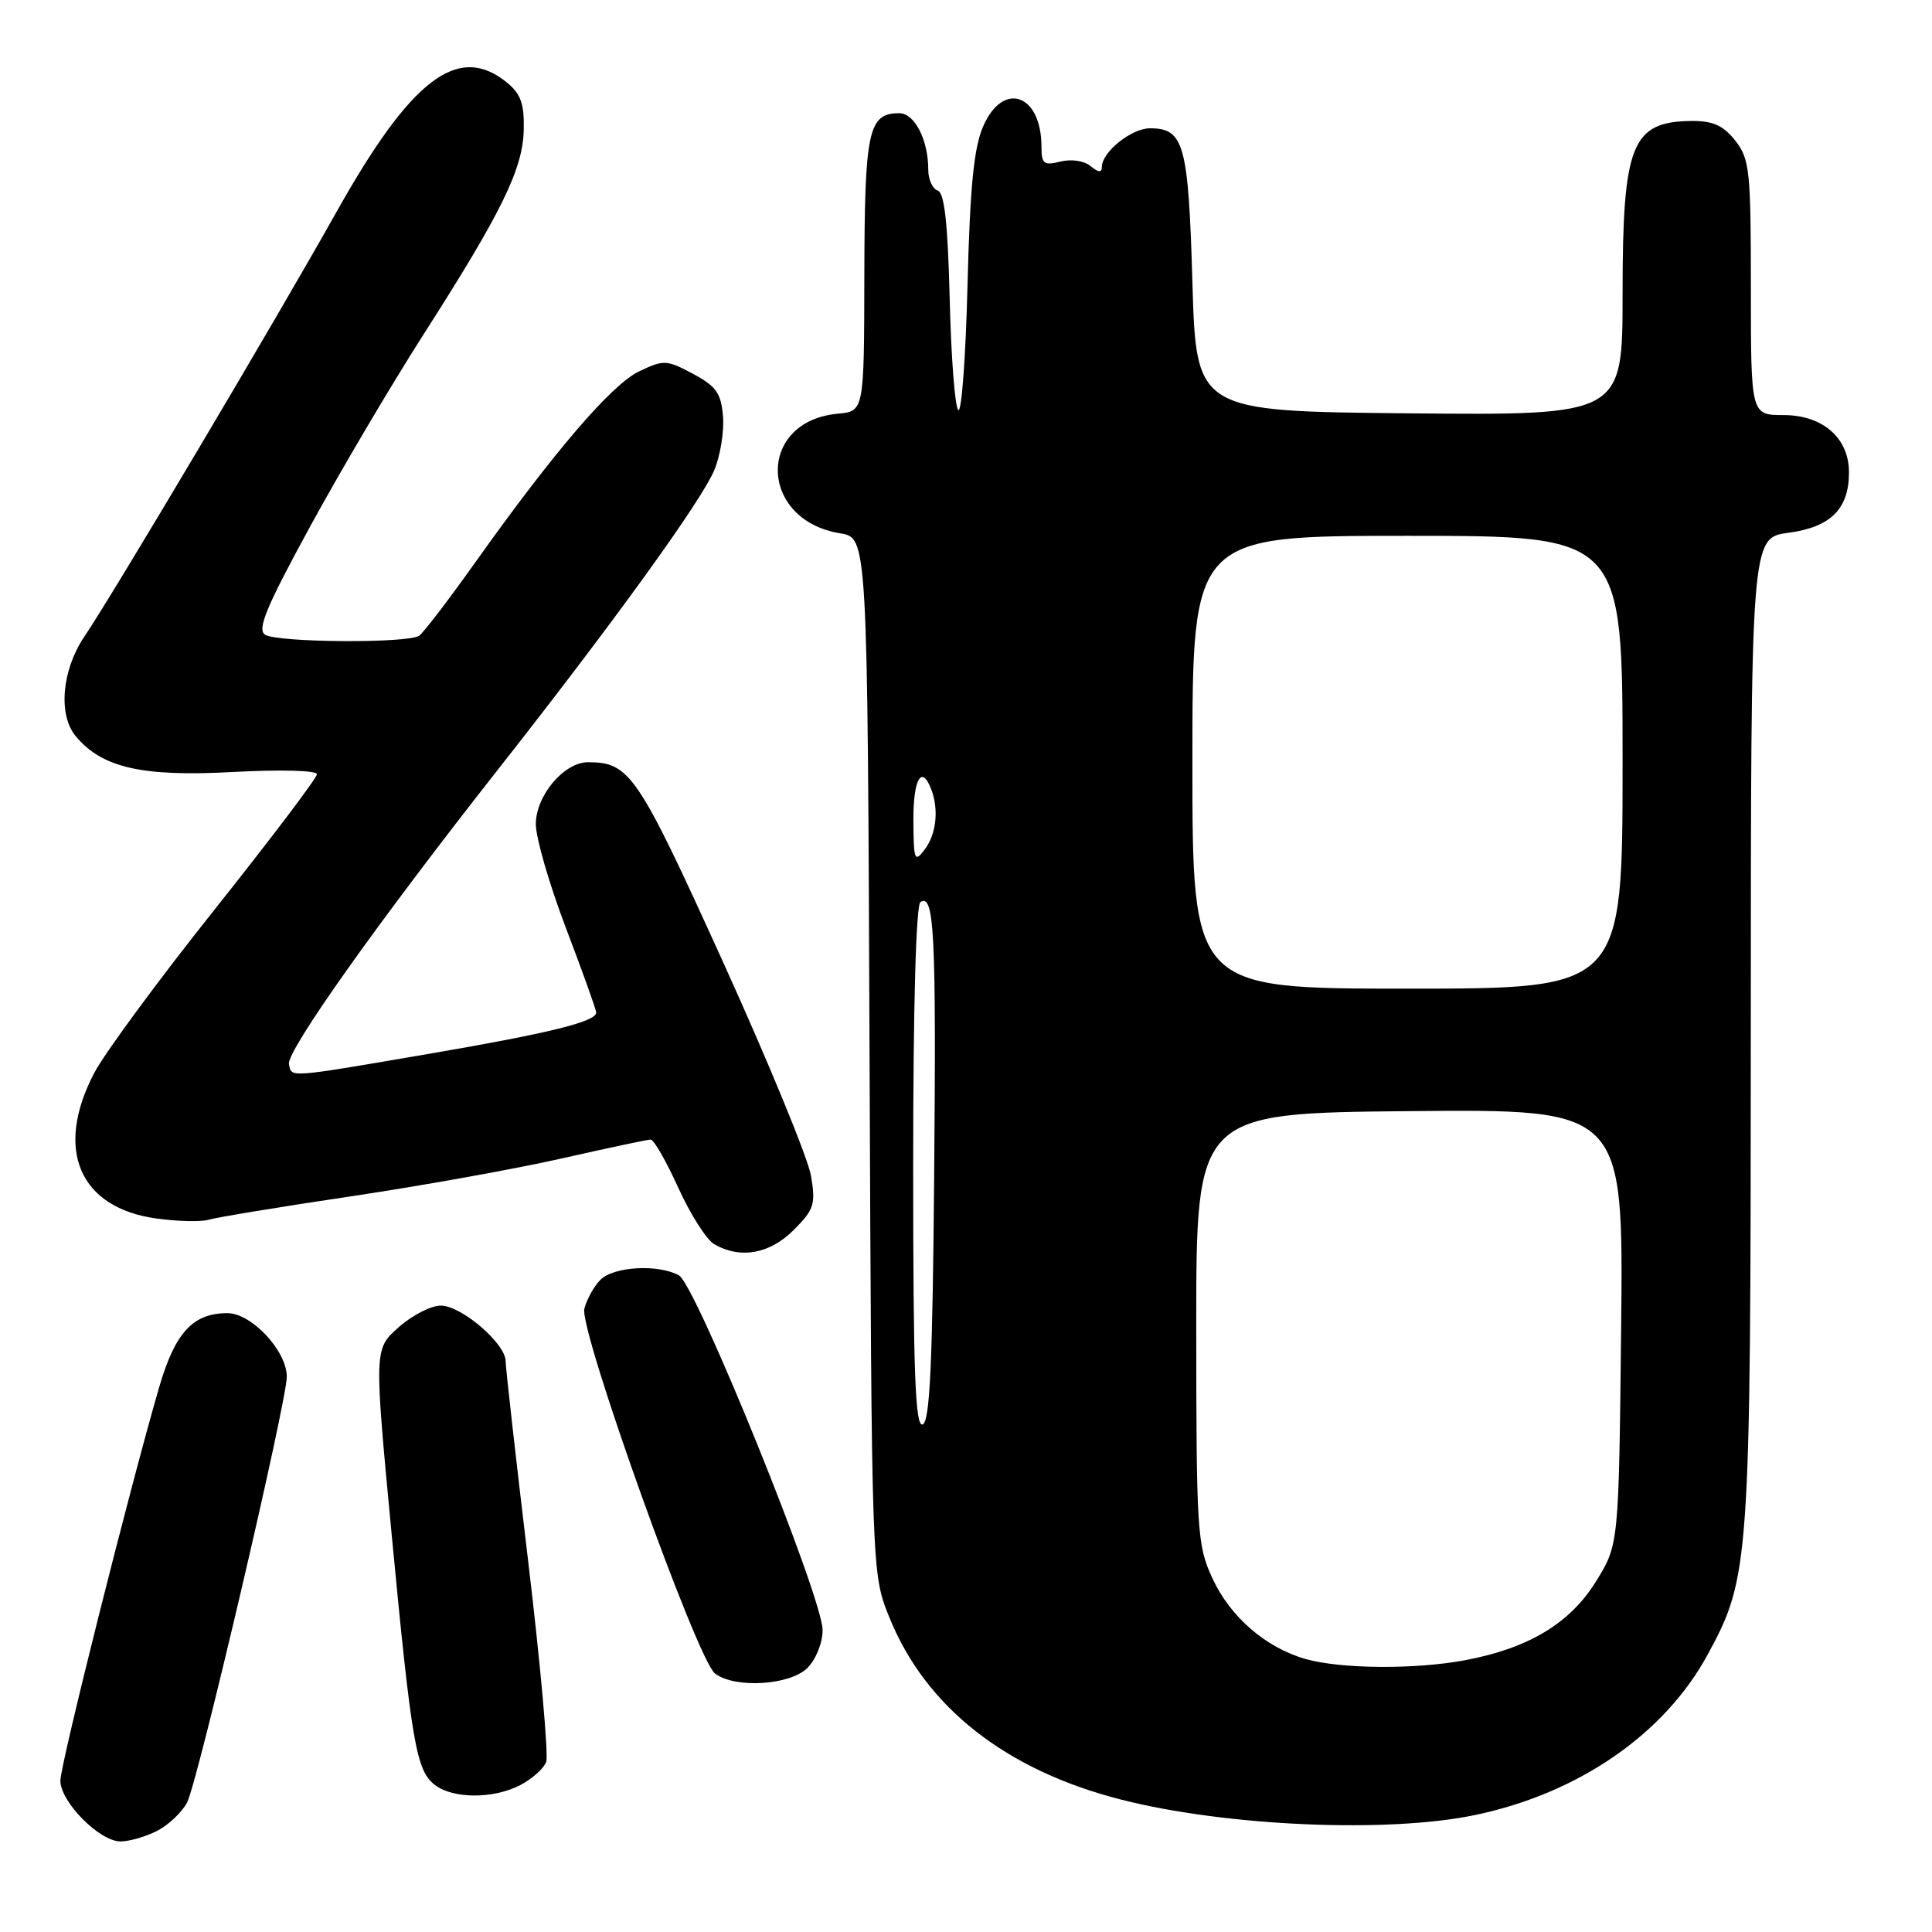 <?xml version="1.0" encoding="UTF-8" standalone="no"?>
<!DOCTYPE svg PUBLIC "-//W3C//DTD SVG 1.1//EN" "http://www.w3.org/Graphics/SVG/1.1/DTD/svg11.dtd" >
<svg xmlns="http://www.w3.org/2000/svg" xmlns:xlink="http://www.w3.org/1999/xlink" version="1.1" viewBox="0 0 256 256">
 <g >
 <path fill="currentColor"
d=" M 20.84 242.59 C 22.34 241.81 24.12 240.12 24.79 238.84 C 26.21 236.11 38.00 185.77 38.00 182.42 C 38.00 178.99 33.33 174.00 30.13 174.00 C 25.57 174.00 23.21 176.56 21.10 183.78 C 17.24 197.02 8.00 233.80 8.00 235.95 C 8.00 238.76 13.19 244.00 15.97 244.00 C 17.14 244.00 19.33 243.36 20.84 242.59 Z  M 195.50 240.49 C 209.18 237.62 220.53 229.78 226.25 219.29 C 231.86 208.98 231.97 207.34 231.99 136.38 C 232.00 71.26 232.00 71.26 236.96 70.60 C 242.58 69.85 245.00 67.44 245.00 62.59 C 245.00 58.04 241.53 55.00 236.33 55.00 C 232.00 55.00 232.00 55.00 232.00 38.13 C 232.00 22.59 231.84 21.06 229.93 18.63 C 228.35 16.63 226.98 16.01 224.18 16.03 C 216.19 16.10 215.00 19.08 215.00 38.95 C 215.00 55.03 215.00 55.03 186.75 54.77 C 158.50 54.50 158.50 54.50 158.00 37.40 C 157.47 19.10 156.89 17.00 152.38 17.00 C 149.92 17.00 146.00 20.15 146.00 22.12 C 146.00 22.90 145.55 22.87 144.51 22.01 C 143.66 21.30 141.95 21.05 140.51 21.41 C 138.31 21.96 138.00 21.71 138.00 19.45 C 138.00 12.44 132.91 10.66 130.27 16.75 C 129.04 19.58 128.53 24.76 128.20 37.83 C 127.96 47.37 127.41 54.79 126.97 54.33 C 126.53 53.88 126.02 47.24 125.84 39.58 C 125.59 29.59 125.15 25.55 124.25 25.25 C 123.56 25.02 123.00 23.78 123.00 22.48 C 123.00 18.52 121.19 15.00 119.15 15.00 C 115.06 15.00 114.57 17.30 114.53 36.37 C 114.50 54.50 114.50 54.50 111.00 54.82 C 100.23 55.82 100.50 68.91 111.33 70.67 C 114.95 71.25 114.95 71.25 115.22 139.88 C 115.50 208.50 115.50 208.50 117.83 214.28 C 122.64 226.20 133.28 234.57 148.57 238.46 C 162.45 242.00 183.93 242.93 195.50 240.49 Z  M 68.93 236.54 C 70.48 235.73 72.03 234.36 72.37 233.48 C 72.70 232.61 71.63 220.65 69.99 206.91 C 68.35 193.18 67.00 181.23 67.00 180.37 C 67.00 178.03 61.14 173.00 58.41 173.00 C 57.10 173.00 54.58 174.30 52.80 175.89 C 49.57 178.77 49.57 178.77 51.88 203.14 C 54.55 231.20 55.15 234.64 57.66 236.54 C 60.07 238.37 65.39 238.37 68.93 236.54 Z  M 107.00 221.00 C 108.11 219.89 109.00 217.67 109.00 216.00 C 109.00 211.67 92.20 170.18 89.95 168.98 C 87.16 167.48 81.33 167.82 79.57 169.57 C 78.71 170.43 77.75 172.16 77.43 173.41 C 76.72 176.24 92.37 219.94 94.74 221.75 C 97.38 223.76 104.68 223.32 107.00 221.00 Z  M 105.16 162.99 C 107.88 160.27 108.10 159.58 107.46 155.79 C 107.07 153.48 101.82 140.71 95.78 127.41 C 84.48 102.53 83.45 101.00 77.91 101.00 C 74.73 101.00 71.00 105.43 71.00 109.21 C 71.00 111.02 72.80 117.23 75.00 123.00 C 77.20 128.77 79.00 133.80 79.00 134.17 C 79.00 135.37 72.84 136.89 57.00 139.61 C 37.94 142.87 38.64 142.82 38.29 141.00 C 37.95 139.28 50.00 122.29 65.88 102.10 C 81.24 82.58 92.94 66.39 94.65 62.29 C 95.45 60.37 95.97 57.16 95.80 55.15 C 95.55 52.10 94.89 51.17 91.82 49.53 C 88.34 47.67 87.96 47.65 84.70 49.20 C 81.04 50.95 73.46 59.78 62.99 74.50 C 59.47 79.45 56.12 83.83 55.55 84.23 C 54.07 85.27 36.79 85.15 35.12 84.10 C 34.04 83.41 35.28 80.42 41.04 69.86 C 45.05 62.51 51.82 51.03 56.10 44.35 C 66.53 28.04 69.29 22.40 69.40 17.16 C 69.48 13.74 69.00 12.42 67.14 10.91 C 60.69 5.69 54.48 10.43 44.55 28.15 C 36.64 42.26 15.08 78.58 11.16 84.38 C 8.20 88.78 7.68 94.71 10.02 97.53 C 13.49 101.72 18.77 102.94 30.75 102.30 C 37.22 101.95 42.00 102.08 41.99 102.60 C 41.99 103.09 35.89 111.15 28.45 120.50 C 21.00 129.85 13.81 139.62 12.46 142.22 C 7.19 152.33 10.52 160.06 20.74 161.46 C 23.57 161.85 26.70 161.92 27.69 161.61 C 28.69 161.31 37.15 159.91 46.50 158.52 C 55.85 157.13 68.44 154.86 74.48 153.49 C 80.52 152.12 85.80 151.00 86.22 151.00 C 86.64 151.00 88.28 153.87 89.88 157.39 C 91.47 160.90 93.61 164.26 94.64 164.86 C 98.08 166.86 101.99 166.16 105.16 162.99 Z  M 173.00 219.83 C 167.71 218.32 163.00 214.24 160.64 209.11 C 158.63 204.75 158.52 202.93 158.51 176.00 C 158.50 147.50 158.50 147.50 186.81 147.23 C 215.11 146.97 215.11 146.97 214.81 175.82 C 214.50 204.66 214.50 204.66 211.49 209.53 C 208.04 215.10 202.55 218.41 194.11 219.99 C 187.49 221.23 177.68 221.15 173.00 219.83 Z  M 121.00 154.64 C 121.00 133.40 121.37 119.89 121.97 119.52 C 123.80 118.39 124.06 123.56 123.78 155.92 C 123.57 180.76 123.21 188.43 122.25 188.75 C 121.27 189.08 121.00 181.82 121.00 154.64 Z  M 158.00 101.00 C 158.00 71.00 158.00 71.00 186.50 71.00 C 215.00 71.00 215.00 71.00 215.00 101.00 C 215.00 131.00 215.00 131.00 186.50 131.00 C 158.00 131.00 158.00 131.00 158.00 101.00 Z  M 121.03 108.75 C 121.00 103.23 122.12 101.26 123.39 104.58 C 124.42 107.26 124.07 110.53 122.53 112.56 C 121.19 114.34 121.06 114.02 121.03 108.75 Z "/>
</g>
</svg>